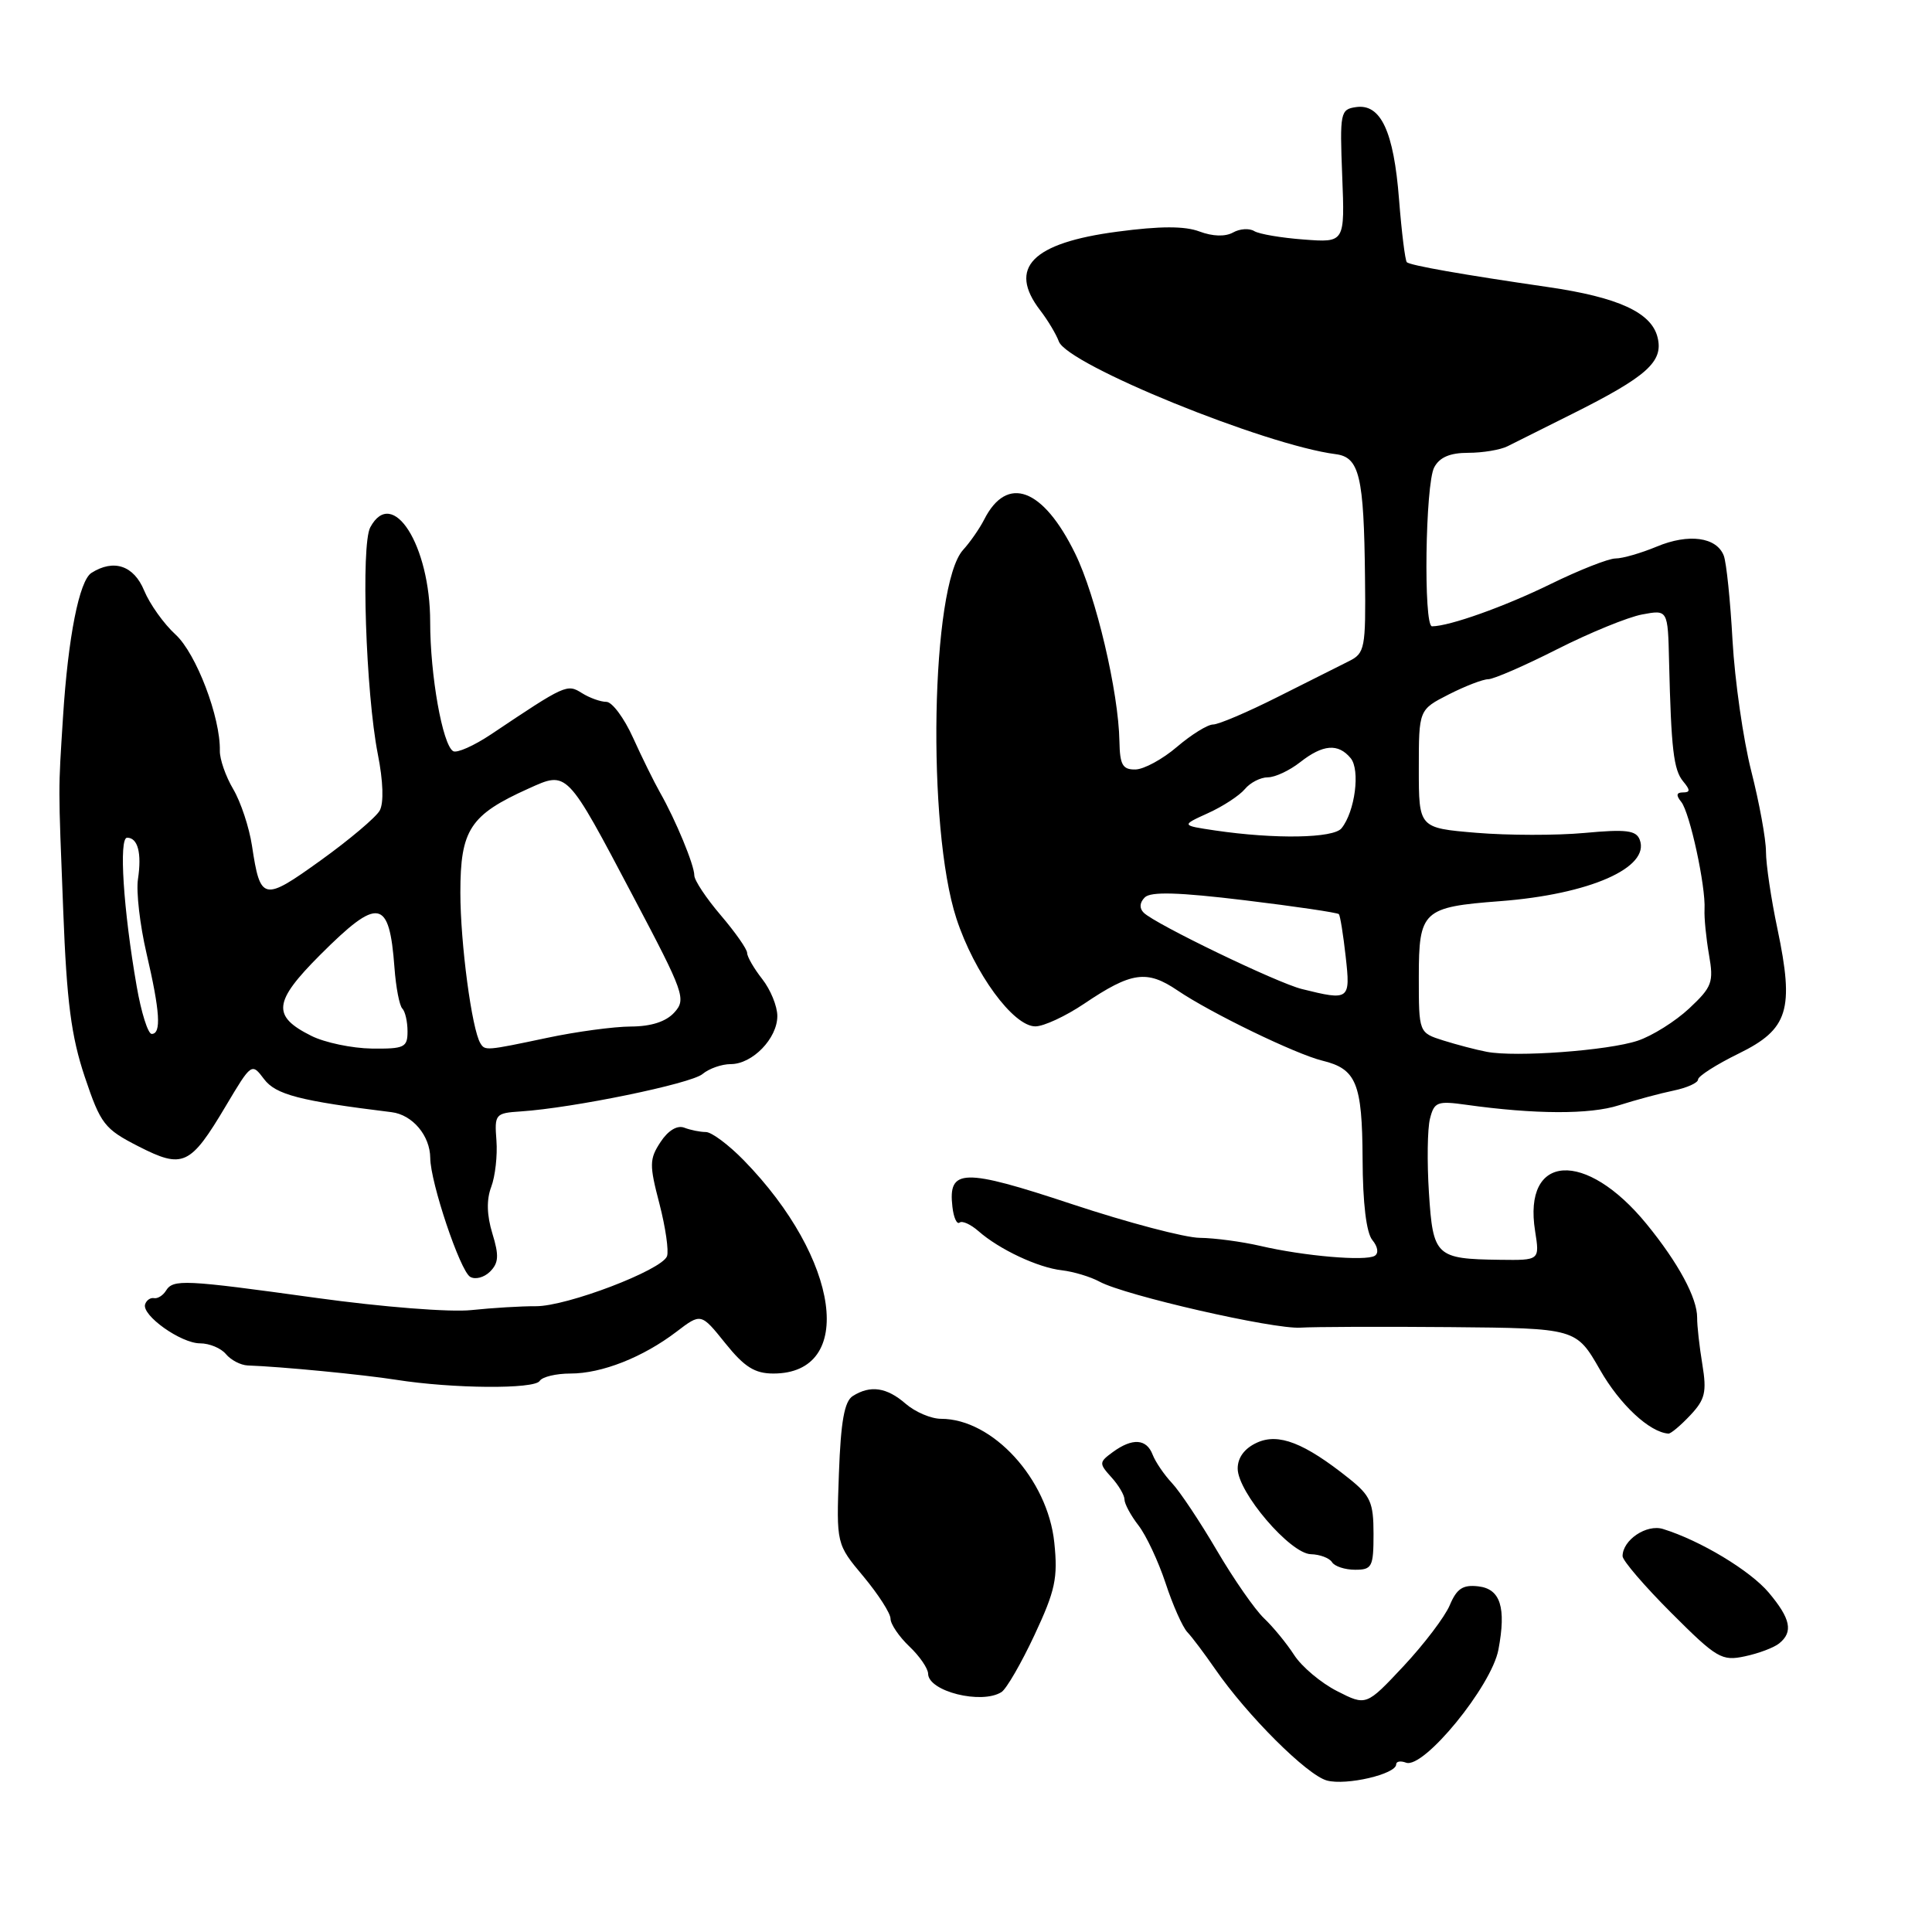 <?xml version="1.0" encoding="UTF-8" standalone="no"?>
<!DOCTYPE svg PUBLIC "-//W3C//DTD SVG 1.1//EN" "http://www.w3.org/Graphics/SVG/1.1/DTD/svg11.dtd" >
<svg xmlns="http://www.w3.org/2000/svg" xmlns:xlink="http://www.w3.org/1999/xlink" version="1.1" viewBox="0 0 256 256">
 <g >
 <path fill="currentColor"
d=" M 185.00 233.79 C 185.00 233.39 185.58 233.29 186.30 233.56 C 188.62 234.45 197.64 223.43 198.55 218.58 C 199.60 213.00 198.82 210.54 195.89 210.20 C 193.84 209.96 193.03 210.49 192.10 212.70 C 191.45 214.24 188.69 217.87 185.97 220.78 C 181.03 226.05 181.03 226.05 177.17 224.08 C 175.04 223.00 172.49 220.85 171.49 219.31 C 170.49 217.76 168.69 215.57 167.50 214.44 C 166.30 213.31 163.48 209.26 161.24 205.44 C 159.00 201.62 156.32 197.60 155.28 196.50 C 154.25 195.40 153.10 193.71 152.73 192.75 C 151.92 190.63 150.05 190.51 147.45 192.41 C 145.62 193.75 145.61 193.91 147.26 195.74 C 148.22 196.79 149.00 198.12 149.00 198.69 C 149.00 199.26 149.83 200.80 150.85 202.12 C 151.87 203.43 153.48 206.87 154.44 209.76 C 155.39 212.66 156.69 215.59 157.33 216.27 C 157.98 216.95 159.62 219.15 161.00 221.14 C 165.24 227.29 173.20 235.23 175.83 235.93 C 178.40 236.62 185.00 235.08 185.00 233.79 Z  M 132.70 224.21 C 133.36 223.79 135.33 220.38 137.08 216.64 C 139.83 210.76 140.19 209.10 139.70 204.40 C 138.83 195.99 131.53 188.00 124.70 188.00 C 123.38 188.00 121.27 187.10 120.00 186.00 C 117.49 183.82 115.33 183.51 113.00 184.98 C 111.89 185.68 111.41 188.33 111.16 195.26 C 110.82 204.60 110.82 204.60 114.41 208.89 C 116.38 211.26 118.00 213.77 118.00 214.49 C 118.00 215.20 119.12 216.85 120.48 218.15 C 121.85 219.44 122.97 221.08 122.98 221.78 C 123.01 224.12 130.06 225.88 132.70 224.21 Z  M 235.75 217.76 C 237.64 216.24 237.27 214.48 234.37 211.03 C 231.91 208.11 225.29 204.12 220.36 202.60 C 218.18 201.92 215.00 204.06 215.00 206.20 C 215.00 206.78 217.91 210.17 221.46 213.72 C 227.48 219.74 228.14 220.13 231.21 219.47 C 233.02 219.09 235.06 218.32 235.75 217.76 Z  M 182.00 203.25 C 182.00 199.09 181.60 198.18 178.74 195.90 C 172.83 191.18 169.41 189.85 166.55 191.16 C 164.91 191.91 164.00 193.13 164.00 194.59 C 164.00 197.73 170.94 205.86 173.69 205.94 C 174.90 205.97 176.16 206.45 176.50 207.00 C 176.84 207.55 178.22 208.00 179.56 208.00 C 181.80 208.00 182.00 207.62 182.00 203.25 Z  M 223.96 187.54 C 225.94 185.44 226.17 184.46 225.57 180.79 C 225.18 178.43 224.87 175.65 224.88 174.60 C 224.90 172.00 222.38 167.33 218.18 162.19 C 210.10 152.30 201.76 152.83 203.41 163.13 C 204.02 167.00 204.02 167.00 198.76 166.93 C 190.25 166.82 189.88 166.47 189.34 158.03 C 189.08 153.98 189.14 149.56 189.48 148.23 C 190.04 146.01 190.45 145.85 194.29 146.39 C 203.36 147.66 210.68 147.69 214.50 146.46 C 216.70 145.76 219.96 144.88 221.75 144.51 C 223.54 144.14 225.00 143.48 225.00 143.04 C 225.00 142.60 227.43 141.05 230.39 139.60 C 236.97 136.38 237.77 133.80 235.52 123.08 C 234.68 119.12 234.00 114.51 234.00 112.85 C 234.00 111.19 233.12 106.38 232.05 102.17 C 230.98 97.95 229.87 90.17 229.57 84.89 C 229.28 79.60 228.76 74.54 228.41 73.63 C 227.46 71.16 223.75 70.66 219.52 72.43 C 217.45 73.29 215.00 74.00 214.07 74.00 C 213.14 74.00 209.26 75.53 205.44 77.40 C 199.38 80.37 192.07 82.98 189.75 82.99 C 188.60 83.00 188.86 64.13 190.04 61.93 C 190.75 60.59 192.13 60.00 194.55 60.00 C 196.46 60.00 198.81 59.61 199.76 59.13 C 200.72 58.65 204.54 56.74 208.26 54.88 C 218.26 49.88 220.45 47.92 219.63 44.68 C 218.81 41.40 214.41 39.39 205.14 38.04 C 193.86 36.40 186.83 35.17 186.41 34.74 C 186.19 34.52 185.72 30.77 185.38 26.42 C 184.68 17.40 182.96 13.72 179.69 14.19 C 177.60 14.49 177.52 14.89 177.85 23.32 C 178.20 32.15 178.20 32.15 172.78 31.74 C 169.80 31.52 166.84 31.02 166.19 30.62 C 165.54 30.22 164.28 30.30 163.38 30.81 C 162.35 31.38 160.69 31.33 158.95 30.68 C 157.00 29.94 153.74 29.94 148.04 30.70 C 136.74 32.19 133.51 35.49 137.83 41.12 C 138.84 42.43 139.95 44.29 140.30 45.24 C 141.42 48.32 167.62 58.98 176.99 60.18 C 180.13 60.58 180.73 63.09 180.87 76.50 C 180.98 85.92 180.85 86.56 178.74 87.61 C 177.51 88.22 173.25 90.36 169.28 92.36 C 165.31 94.36 161.46 96.00 160.74 96.00 C 160.02 96.00 157.87 97.33 155.96 98.96 C 154.06 100.59 151.58 101.94 150.45 101.96 C 148.75 101.99 148.39 101.35 148.33 98.25 C 148.22 91.69 145.22 78.97 142.47 73.36 C 138.22 64.66 133.44 62.87 130.41 68.84 C 129.81 70.02 128.55 71.84 127.61 72.87 C 123.36 77.57 122.78 109.62 126.73 121.71 C 129.10 128.95 134.26 136.00 137.19 136.00 C 138.30 136.00 141.20 134.65 143.64 133.01 C 149.92 128.77 151.96 128.48 156.03 131.24 C 160.44 134.23 171.67 139.67 175.21 140.54 C 179.73 141.64 180.50 143.52 180.55 153.56 C 180.57 159.43 181.05 163.35 181.84 164.31 C 182.57 165.19 182.71 166.06 182.16 166.40 C 180.96 167.14 172.78 166.44 167.00 165.09 C 164.53 164.52 160.92 164.04 158.98 164.02 C 157.05 164.01 149.42 162.00 142.03 159.55 C 127.61 154.77 125.61 154.82 126.20 159.91 C 126.36 161.34 126.79 162.28 127.15 162.00 C 127.50 161.72 128.62 162.23 129.65 163.13 C 132.40 165.55 137.54 167.97 140.71 168.32 C 142.24 168.50 144.49 169.17 145.70 169.83 C 149.08 171.66 168.77 176.16 172.33 175.92 C 174.07 175.81 183.00 175.77 192.18 175.85 C 208.85 176.00 208.85 176.00 212.01 181.51 C 214.64 186.12 218.58 189.79 221.08 189.96 C 221.39 189.98 222.69 188.89 223.96 187.54 Z  M 71.51 182.98 C 71.85 182.44 73.68 182.00 75.59 182.00 C 79.75 182.00 85.19 179.85 89.64 176.46 C 92.89 173.98 92.89 173.98 96.11 177.99 C 98.64 181.14 100.01 182.00 102.48 182.00 C 113.42 182.00 111.32 166.83 98.56 153.75 C 96.55 151.69 94.29 150.00 93.53 150.00 C 92.78 150.00 91.49 149.74 90.66 149.42 C 89.73 149.07 88.52 149.80 87.52 151.33 C 86.04 153.58 86.03 154.35 87.38 159.51 C 88.19 162.64 88.64 165.77 88.38 166.46 C 87.67 168.31 75.08 173.11 71.00 173.08 C 69.08 173.07 65.25 173.30 62.50 173.59 C 59.69 173.90 50.70 173.19 42.00 171.99 C 24.30 169.54 22.94 169.48 21.98 171.04 C 21.59 171.66 20.89 172.10 20.41 172.01 C 19.94 171.92 19.41 172.28 19.23 172.82 C 18.74 174.28 23.97 178.00 26.51 178.00 C 27.75 178.00 29.29 178.64 29.94 179.43 C 30.60 180.22 31.89 180.89 32.82 180.93 C 37.31 181.09 48.03 182.13 52.50 182.83 C 59.98 184.01 70.83 184.09 71.51 182.98 Z  M 65.24 163.44 C 64.50 161.01 64.45 158.96 65.09 157.27 C 65.62 155.87 65.93 153.10 65.78 151.12 C 65.51 147.63 65.63 147.49 69.00 147.27 C 75.96 146.81 91.54 143.60 93.08 142.32 C 93.95 141.59 95.63 141.00 96.83 141.00 C 99.70 141.00 103.00 137.60 103.00 134.63 C 103.00 133.33 102.10 131.13 101.00 129.73 C 99.90 128.33 99.00 126.77 99.00 126.27 C 99.00 125.77 97.42 123.52 95.50 121.27 C 93.58 119.02 92.00 116.65 92.00 115.99 C 92.00 114.63 89.54 108.67 87.45 105.00 C 86.67 103.62 85.06 100.36 83.88 97.75 C 82.70 95.14 81.11 93.00 80.35 93.00 C 79.59 93.00 78.13 92.48 77.11 91.84 C 75.14 90.60 74.94 90.69 65.09 97.29 C 62.80 98.82 60.53 99.83 60.04 99.53 C 58.63 98.66 57.00 89.47 57.00 82.41 C 57.00 72.26 52.01 64.38 49.06 69.88 C 47.82 72.21 48.47 91.82 50.06 99.91 C 50.78 103.53 50.87 106.41 50.31 107.41 C 49.81 108.30 46.30 111.27 42.50 114.00 C 34.88 119.48 34.50 119.40 33.39 112.07 C 33.02 109.63 31.90 106.25 30.90 104.56 C 29.90 102.87 29.11 100.59 29.13 99.49 C 29.23 95.07 26.00 86.60 23.27 84.09 C 21.71 82.67 19.84 80.04 19.10 78.25 C 17.73 74.93 15.07 74.04 12.12 75.91 C 10.50 76.93 9.02 84.43 8.35 95.00 C 7.71 105.10 7.71 103.60 8.38 120.71 C 8.84 132.75 9.44 137.33 11.23 142.68 C 13.34 148.96 13.83 149.59 18.35 151.90 C 24.25 154.91 25.21 154.47 29.92 146.55 C 33.32 140.84 33.35 140.81 34.99 142.99 C 36.55 145.05 39.69 145.87 51.89 147.37 C 54.66 147.71 56.99 150.48 57.01 153.44 C 57.03 156.68 60.95 168.35 62.29 169.18 C 62.96 169.59 64.14 169.28 64.93 168.50 C 66.08 167.35 66.14 166.36 65.24 163.44 Z  M 197.00 139.37 C 195.62 139.11 193.04 138.43 191.25 137.87 C 188.00 136.84 188.00 136.84 188.00 129.46 C 188.00 120.67 188.52 120.19 198.76 119.41 C 210.63 118.51 218.69 114.96 217.27 111.26 C 216.79 110.02 215.46 109.86 209.95 110.37 C 206.25 110.71 199.80 110.70 195.61 110.35 C 188.00 109.71 188.00 109.71 188.00 101.87 C 188.00 94.04 188.00 94.04 191.96 92.02 C 194.14 90.91 196.50 90.00 197.21 90.00 C 197.92 89.99 202.03 88.21 206.34 86.02 C 210.65 83.84 215.71 81.77 217.59 81.42 C 221.00 80.78 221.00 80.78 221.16 87.64 C 221.44 99.28 221.76 102.00 223.02 103.53 C 223.99 104.69 223.98 105.00 223.00 105.00 C 222.13 105.00 222.06 105.38 222.77 106.25 C 223.91 107.66 226.03 117.44 225.86 120.50 C 225.80 121.60 226.07 124.30 226.45 126.50 C 227.09 130.16 226.87 130.77 223.83 133.62 C 222.00 135.33 218.93 137.26 217.00 137.90 C 213.09 139.21 200.83 140.11 197.00 139.37 Z  M 172.50 131.05 C 169.22 130.24 153.08 122.45 151.55 120.94 C 150.95 120.35 151.00 119.60 151.69 118.91 C 152.48 118.12 156.17 118.23 164.94 119.29 C 171.63 120.10 177.24 120.93 177.41 121.13 C 177.58 121.33 177.99 123.86 178.31 126.75 C 178.96 132.51 178.81 132.62 172.50 131.05 Z  M 161.00 110.04 C 156.50 109.37 156.50 109.37 160.08 107.74 C 162.05 106.85 164.24 105.41 164.95 104.56 C 165.66 103.70 167.03 103.00 167.99 103.00 C 168.95 103.00 170.87 102.10 172.27 101.00 C 175.29 98.63 177.31 98.46 178.97 100.46 C 180.26 102.02 179.55 107.53 177.76 109.75 C 176.69 111.08 168.95 111.21 161.00 110.04 Z  M 41.26 137.26 C 36.00 134.64 36.21 132.75 42.42 126.53 C 50.16 118.79 51.59 119.04 52.27 128.23 C 52.46 130.83 52.93 133.26 53.31 133.64 C 53.69 134.02 54.00 135.38 54.00 136.67 C 54.00 138.79 53.58 138.99 49.25 138.94 C 46.64 138.90 43.04 138.15 41.26 137.26 Z  M 63.66 138.25 C 62.52 136.41 61.00 124.98 61.00 118.27 C 61.00 109.94 62.28 107.98 70.01 104.50 C 75.22 102.15 75.00 101.92 83.96 118.90 C 90.65 131.57 90.95 132.40 89.36 134.15 C 88.26 135.37 86.29 136.01 83.60 136.02 C 81.34 136.03 76.35 136.70 72.50 137.52 C 64.40 139.23 64.27 139.24 63.66 138.25 Z  M 18.11 130.68 C 16.34 120.55 15.73 111.00 16.84 111.00 C 18.27 111.00 18.80 113.04 18.28 116.50 C 18.03 118.15 18.54 122.57 19.41 126.31 C 21.21 134.03 21.40 137.00 20.10 137.00 C 19.61 137.00 18.71 134.16 18.11 130.68 Z "/>
</g>
</svg>